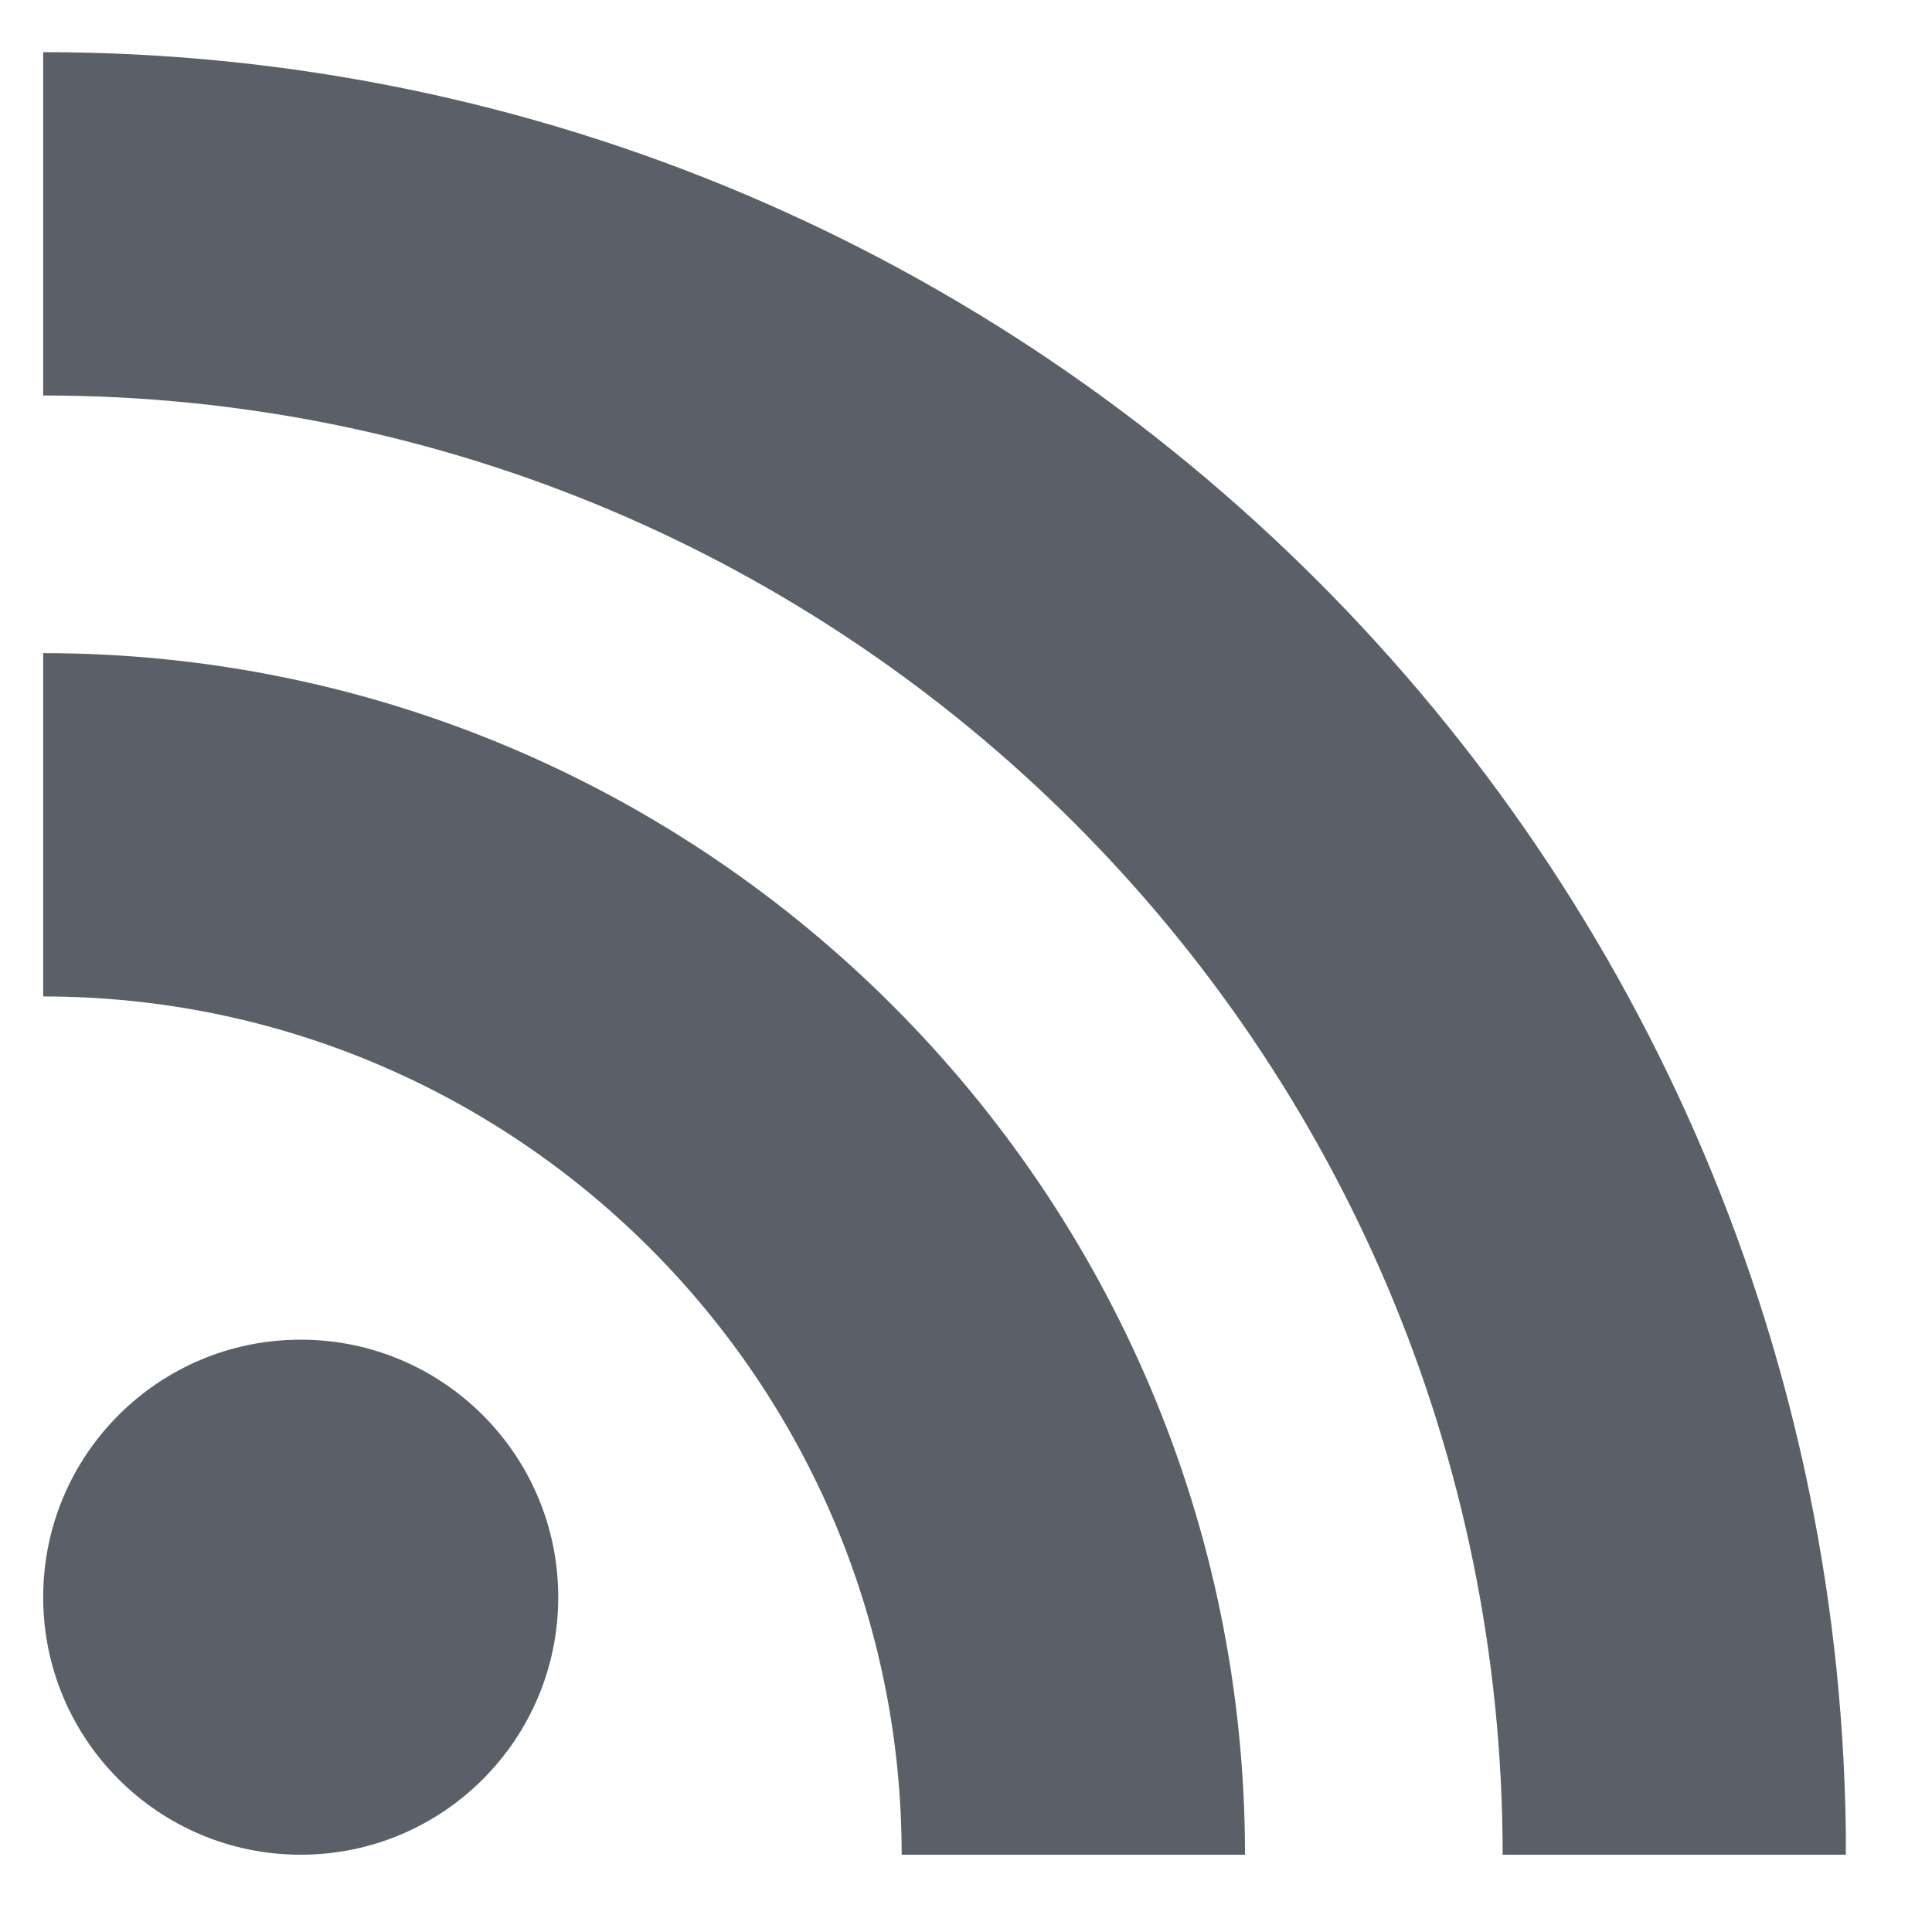 <svg fill="none" height="17" viewBox="0 0 17 17" width="17" xmlns="http://www.w3.org/2000/svg" xmlns:xlink="http://www.w3.org/1999/xlink"><clipPath id="a"><path d="m.38.458h15.862v15.862h-15.862z"/></clipPath><g clip-path="url(#a)" fill="#5b6068"><path d="m2.646 16.32c1.252 0 2.266-1.015 2.266-2.266s-1.015-2.266-2.266-2.266c-1.252 0-2.266 1.014-2.266 2.266s1.015 2.266 2.266 2.266z"/><path d="m.38 5.746v3.022c4.165 0 7.554 3.388 7.554 7.553h3.021c0-5.83-4.744-10.574-10.575-10.574z"/><path d="m.38.458v3.022c7.081 0 12.842 5.759 12.842 12.841h3.021c0-8.747-7.115-15.862-15.862-15.862z"/></g></svg>